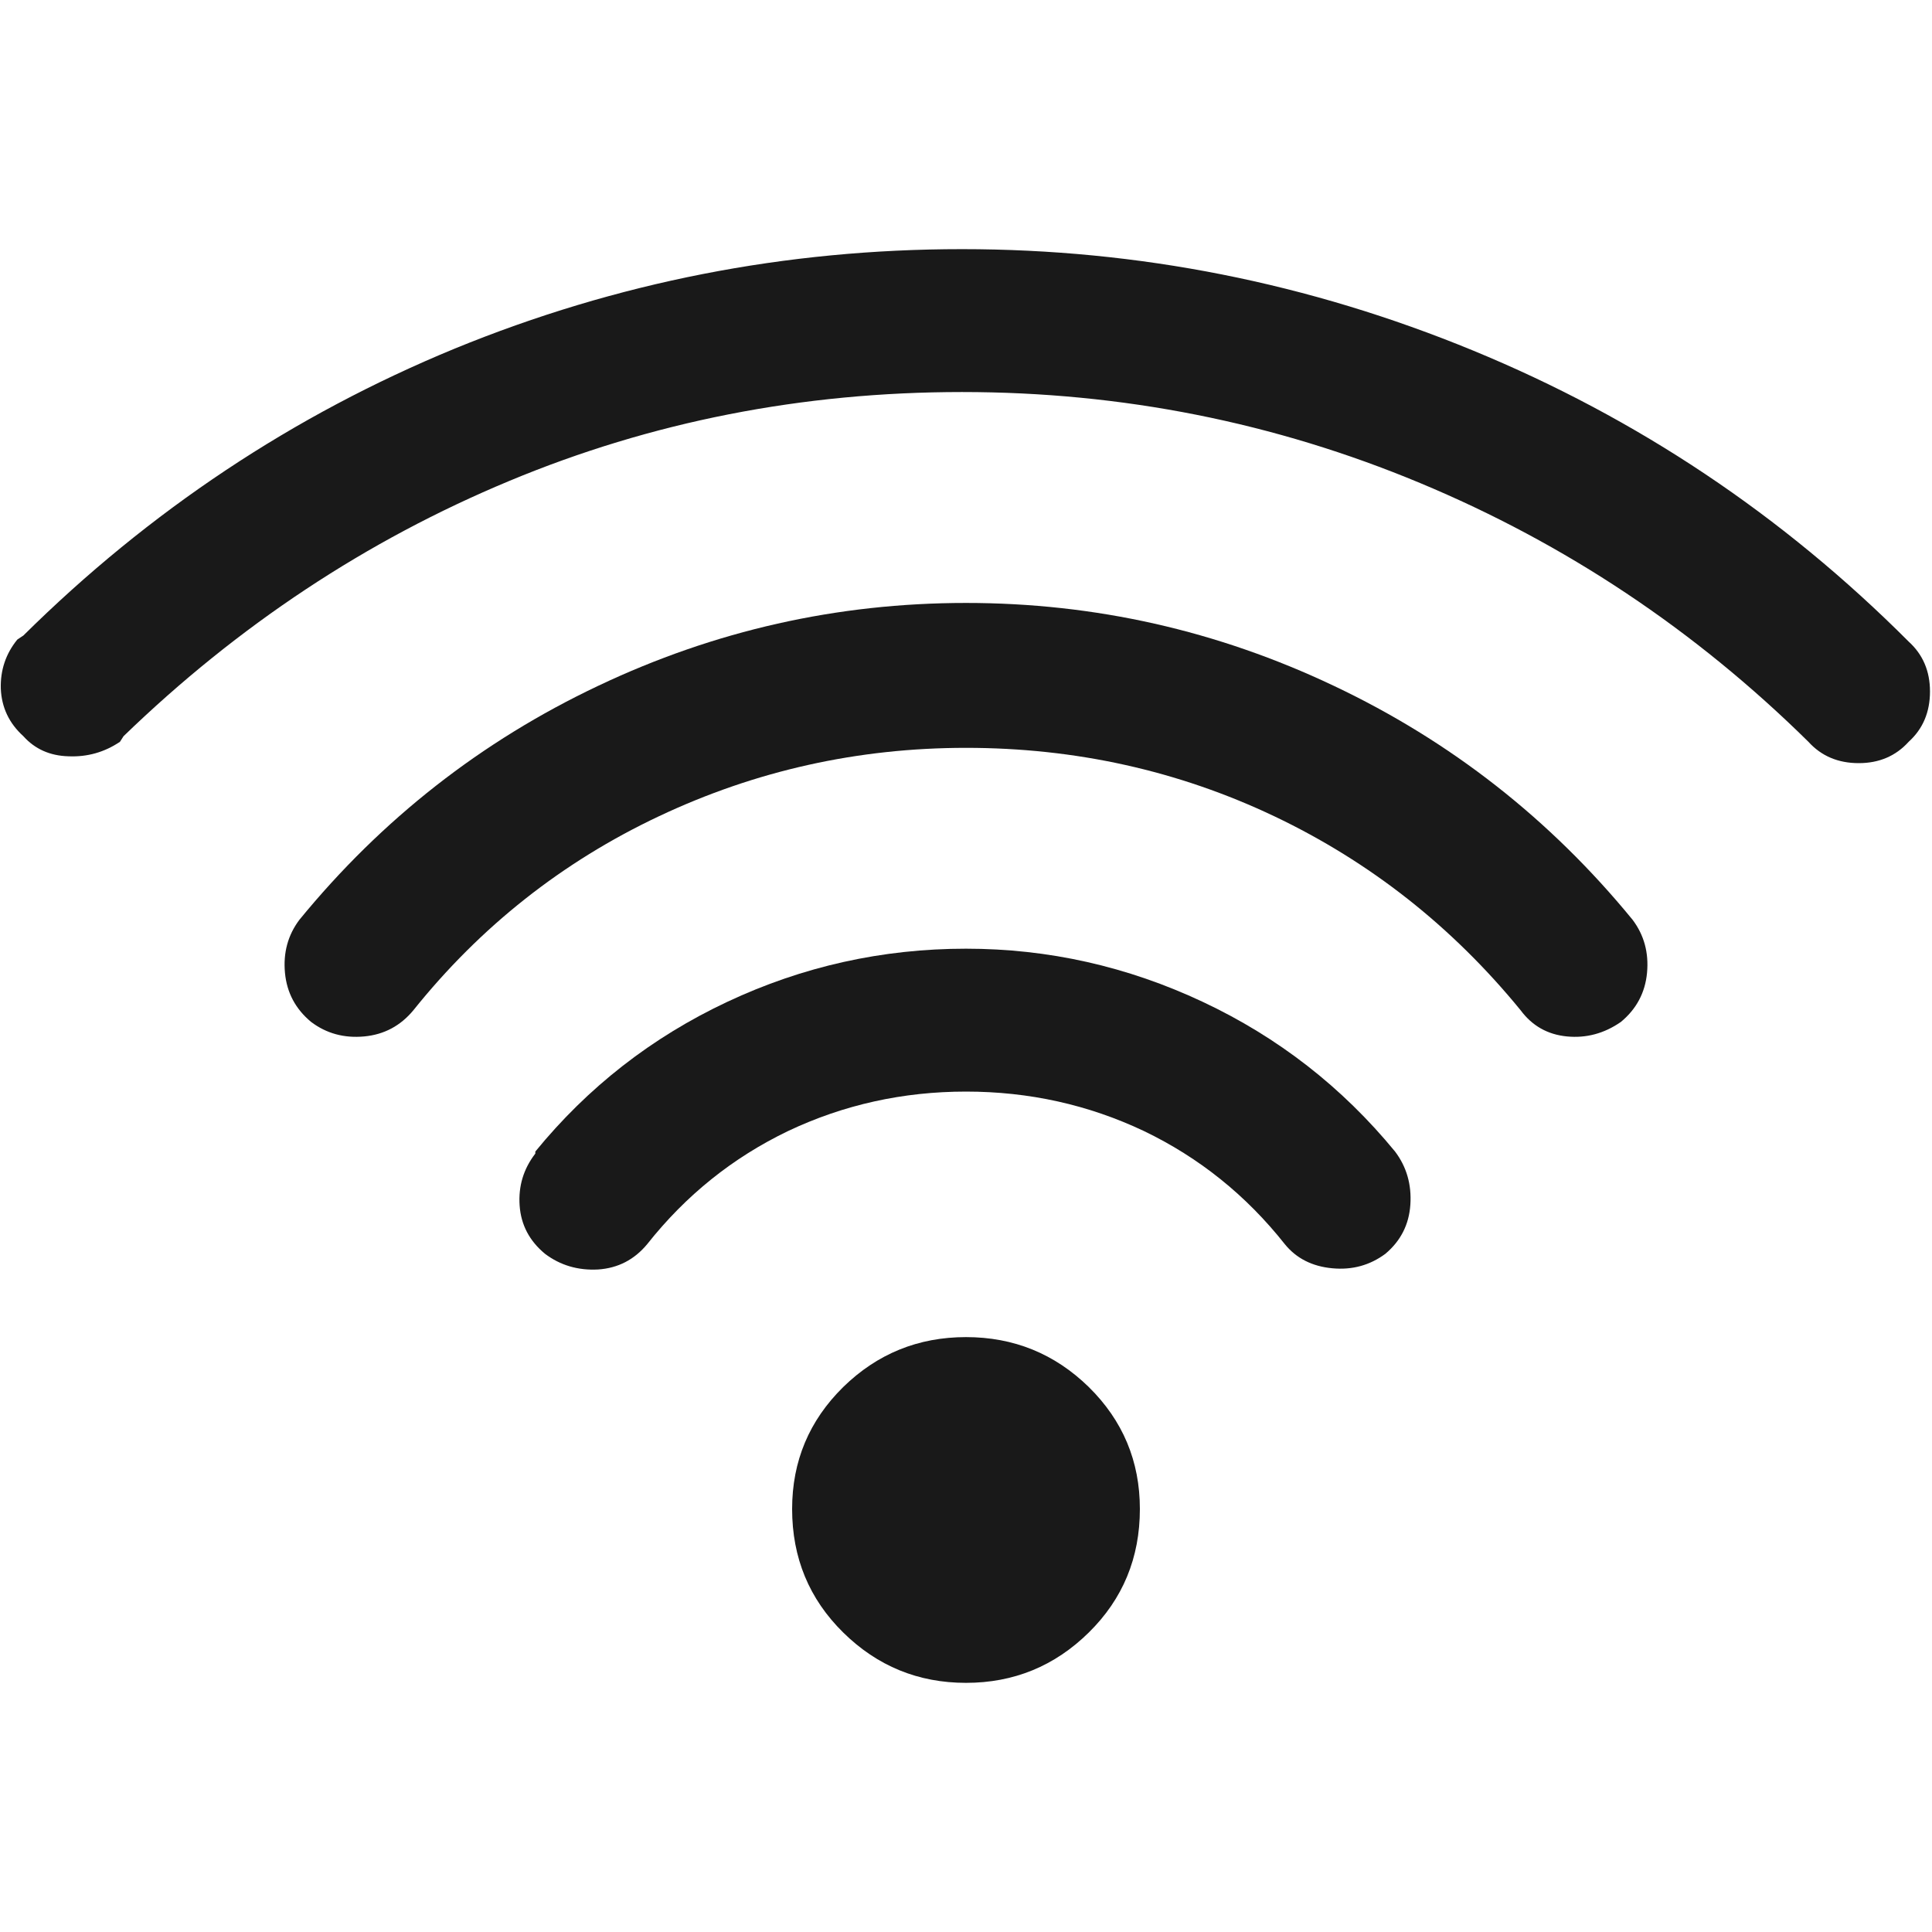 <?xml version="1.0" standalone="no"?>
<svg xmlns="http://www.w3.org/2000/svg" width="48" height="48"><rect width="48" height="48" opacity="0"></rect><g><path d="M19.68 37.49Q19.68 39.31 20.95 40.56Q22.22 41.81 24 41.81Q25.78 41.81 27.05 40.56Q28.32 39.31 28.32 37.49Q28.32 35.71 27.05 34.46Q25.78 33.22 24 33.22Q22.22 33.22 20.95 34.46Q19.68 35.71 19.68 37.49Z" fill="rgba(0,0,0,0.902)"></path><path d="M13.3 28.66Q12.86 29.23 12.91 29.95Q12.96 30.67 13.54 31.15Q14.11 31.58 14.86 31.54Q15.6 31.49 16.08 30.91Q17.52 29.09 19.58 28.1Q21.65 27.12 24 27.12Q26.35 27.12 28.42 28.1Q30.48 29.09 31.92 30.91Q32.35 31.44 33.1 31.51Q33.84 31.58 34.42 31.15Q34.99 30.67 35.04 29.93Q35.09 29.18 34.66 28.61Q32.69 26.21 29.88 24.89Q27.07 23.57 24 23.57Q20.88 23.57 18.07 24.89Q15.26 26.21 13.3 28.61Z" fill="rgba(0,0,0,0.902)"></path><path d="M40.27 25.39Q40.85 24.91 40.92 24.17Q40.99 23.42 40.56 22.85Q37.49 19.1 33.14 17.04Q28.8 14.98 24 14.98Q19.2 14.98 14.86 17.04Q10.51 19.1 7.44 22.85Q7.01 23.42 7.08 24.17Q7.15 24.91 7.73 25.39Q8.3 25.82 9.05 25.75Q9.79 25.68 10.27 25.1Q12.77 21.98 16.37 20.28Q19.97 18.58 24 18.58Q28.08 18.58 31.66 20.28Q35.23 21.98 37.78 25.1Q38.21 25.68 38.93 25.75Q39.65 25.82 40.27 25.39Z" fill="rgba(0,0,0,0.902)"></path><path d="M0.58 18.29Q1.01 18.77 1.7 18.79Q2.4 18.82 2.98 18.43L3.07 18.29Q7.34 14.16 12.65 11.95Q17.95 9.74 23.9 9.74Q29.86 9.74 35.28 12Q40.7 14.26 44.93 18.43Q45.41 18.96 46.18 18.96Q46.94 18.96 47.42 18.43Q47.95 17.95 47.95 17.18Q47.95 16.42 47.42 15.94Q42.72 11.23 36.6 8.71Q30.48 6.19 23.9 6.19Q17.33 6.19 11.3 8.66Q5.28 11.14 0.58 15.79L0.43 15.89Q0 16.42 0.02 17.11Q0.05 17.81 0.58 18.29Z" fill="rgba(0,0,0,0.902)"></path></g></svg>